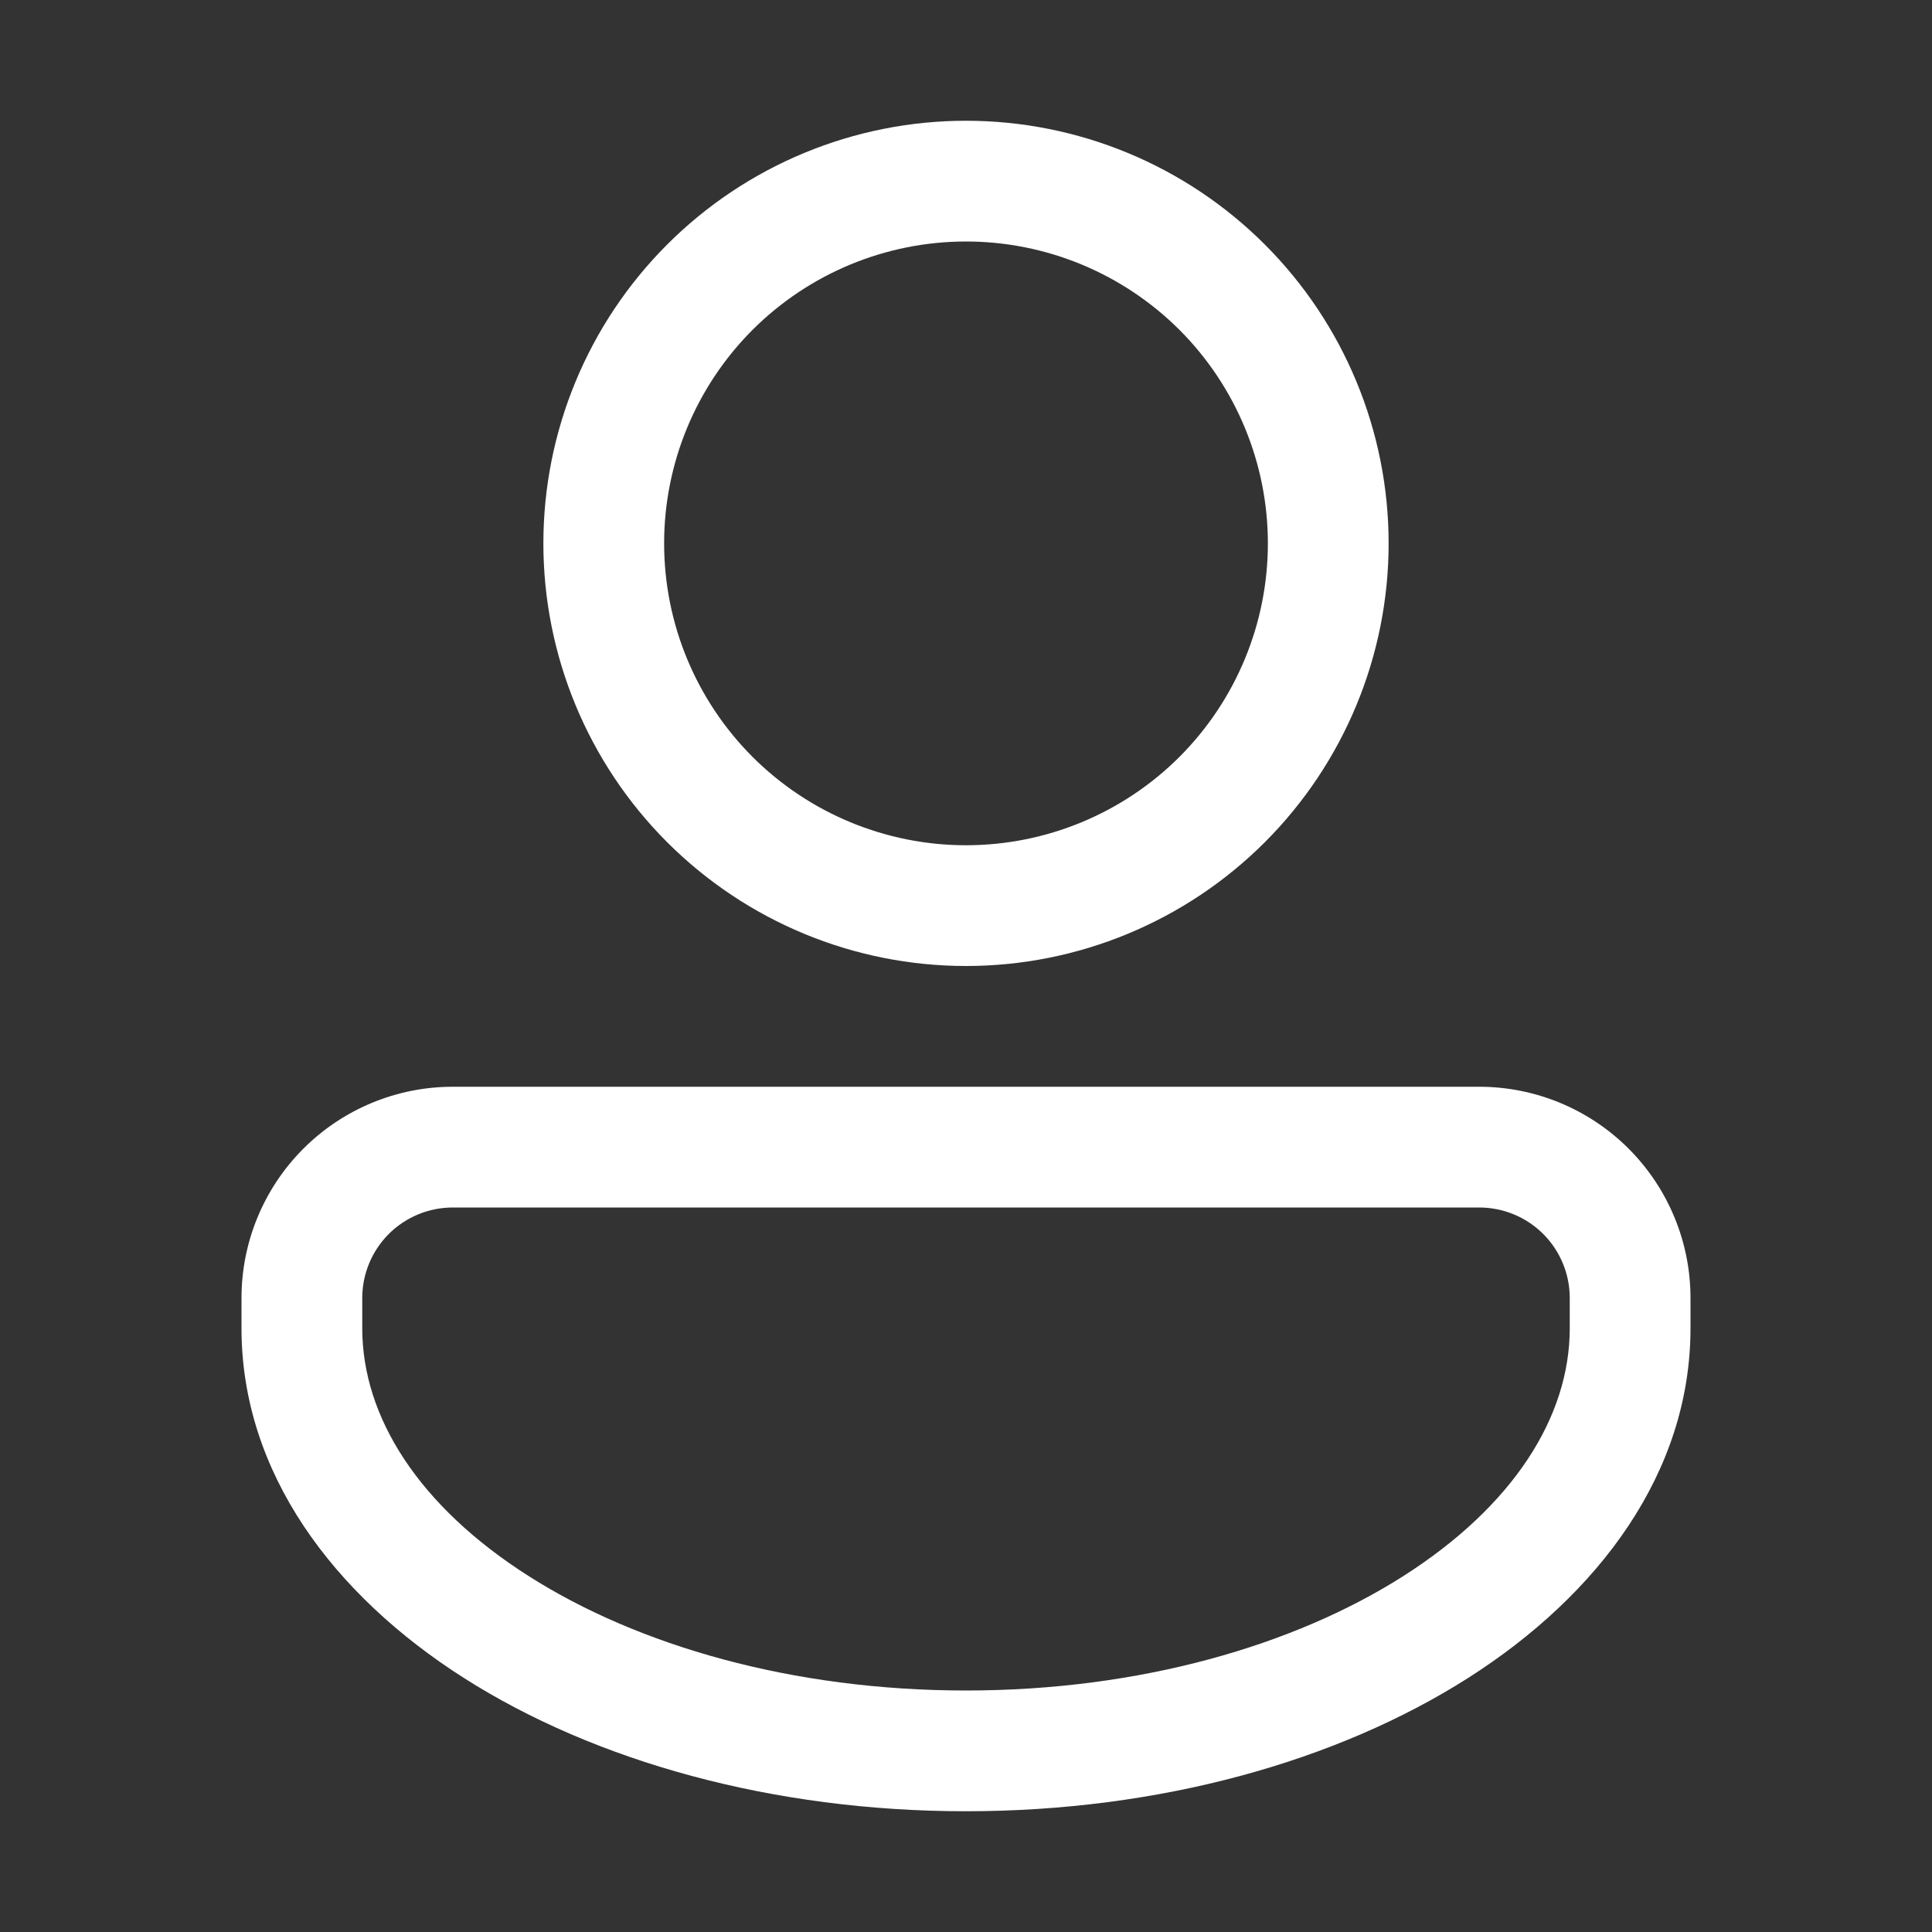 <svg width="28" height="28" viewBox="0 0 28 28" fill="none" xmlns="http://www.w3.org/2000/svg">
<rect x="0" y="0" width="28" height="28" fill="#333333" stroke="none"/>
<path d="M20.125 7.875C20.125 9.499 19.48 11.057 18.331 12.206C17.182 13.355 15.624 14 14 14C12.376 14 10.818 13.355 9.669 12.206C8.52 11.057 7.875 9.499 7.875 7.875C7.875 6.251 8.52 4.693 9.669 3.544C10.818 2.395 12.376 1.75 14 1.75C15.624 1.75 17.182 2.395 18.331 3.544C19.48 4.693 20.125 6.251 20.125 7.875ZM18.375 7.875C18.375 6.715 17.914 5.602 17.094 4.781C16.273 3.961 15.16 3.5 14 3.5C12.84 3.5 11.727 3.961 10.906 4.781C10.086 5.602 9.625 6.715 9.625 7.875C9.625 9.035 10.086 10.148 10.906 10.969C11.727 11.789 12.84 12.25 14 12.25C15.16 12.25 16.273 11.789 17.094 10.969C17.914 10.148 18.375 9.035 18.375 7.875ZM6.562 15.75C5.75 15.75 4.971 16.073 4.397 16.647C3.823 17.221 3.5 18 3.5 18.812V19.25C3.5 21.344 4.833 23.115 6.724 24.319C8.627 25.53 11.202 26.25 14 26.25C16.798 26.25 19.372 25.53 21.276 24.319C23.167 23.115 24.5 21.344 24.5 19.25V18.812C24.5 18 24.177 17.221 23.603 16.647C23.029 16.073 22.25 15.75 21.438 15.75H6.562ZM5.25 18.812C5.25 18.464 5.388 18.131 5.634 17.884C5.881 17.638 6.214 17.5 6.562 17.5H21.438C21.786 17.5 22.119 17.638 22.366 17.884C22.612 18.131 22.75 18.464 22.75 18.812V19.25C22.75 20.539 21.927 21.83 20.336 22.843C18.755 23.849 16.517 24.5 14 24.5C11.483 24.5 9.245 23.849 7.664 22.843C6.072 21.831 5.25 20.538 5.25 19.25V18.812Z" fill="white"/>
</svg>
